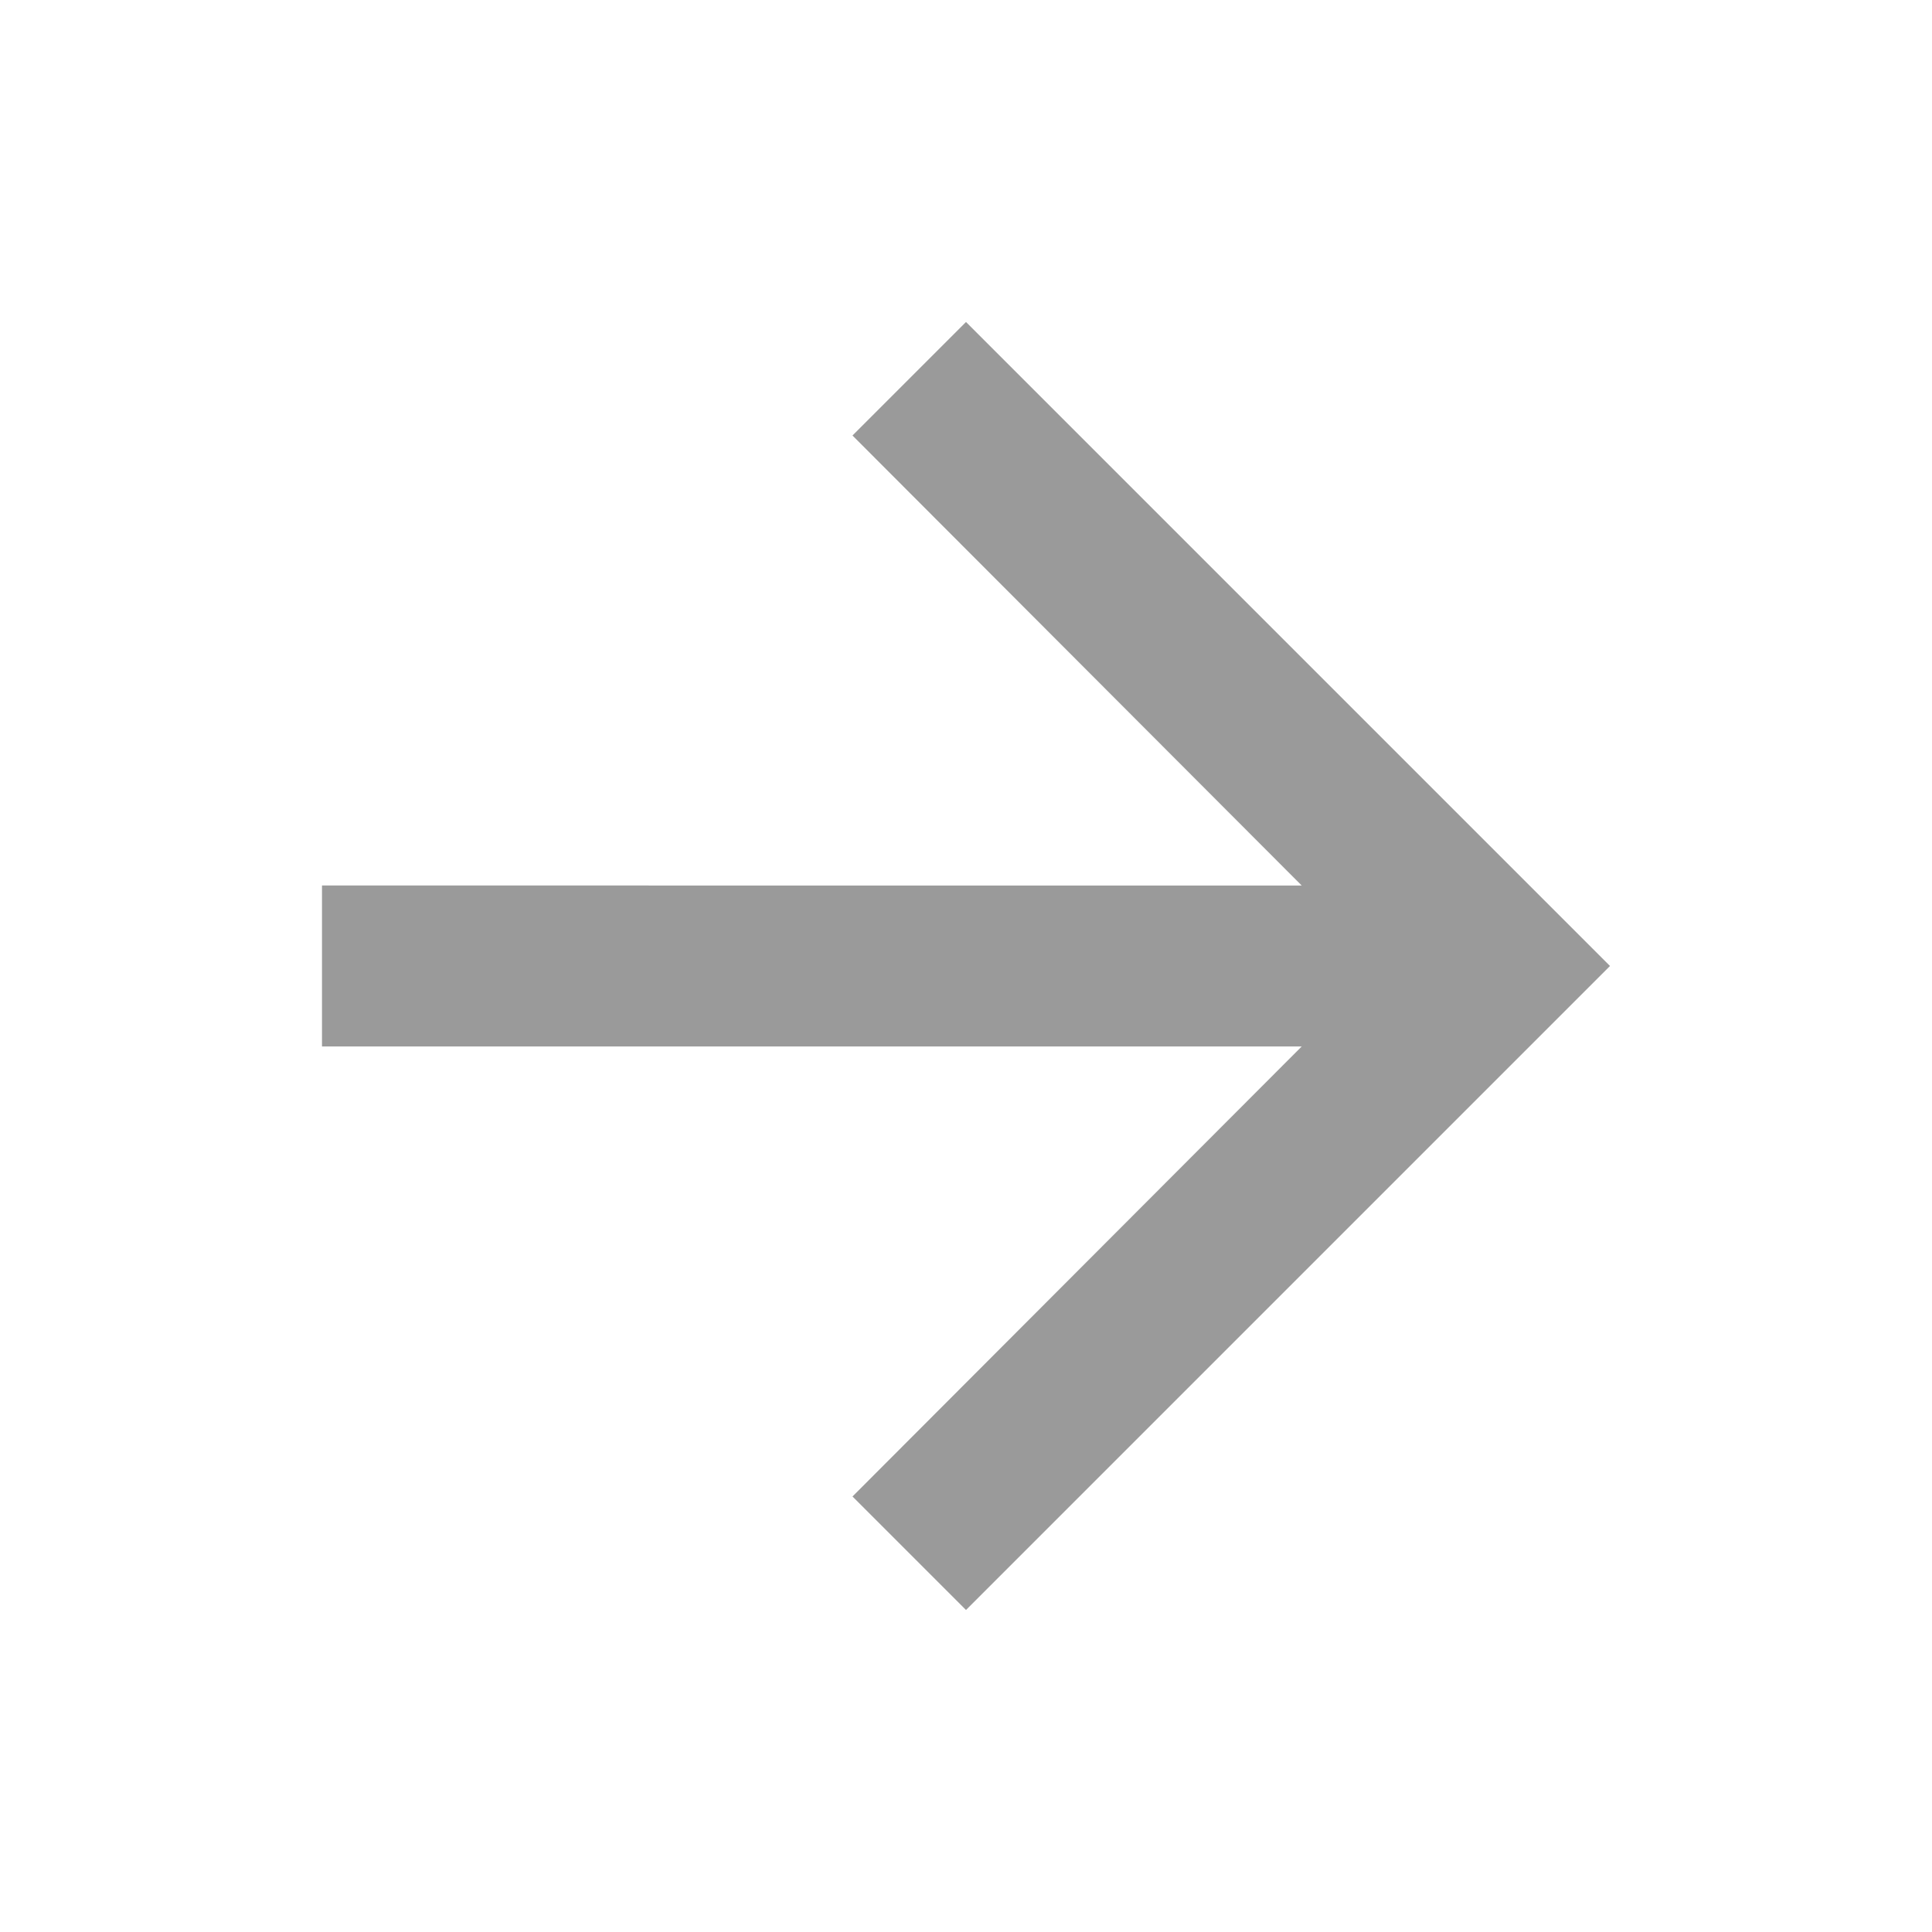 <svg height="24" viewBox="0 0 24 24" width="24" xmlns="http://www.w3.org/2000/svg">
    <g data-name="-arrow_forward" id="_-arrow_forward" transform="translate(-440 -3432)">
        <path d="M452,3436l-1.41,1.41,5.58,5.59H444v2h12.17l-5.58,5.59L452,3452l8-8Z" fill="#9a9a9a"
            id="Icon" />
    </g>
</svg>
